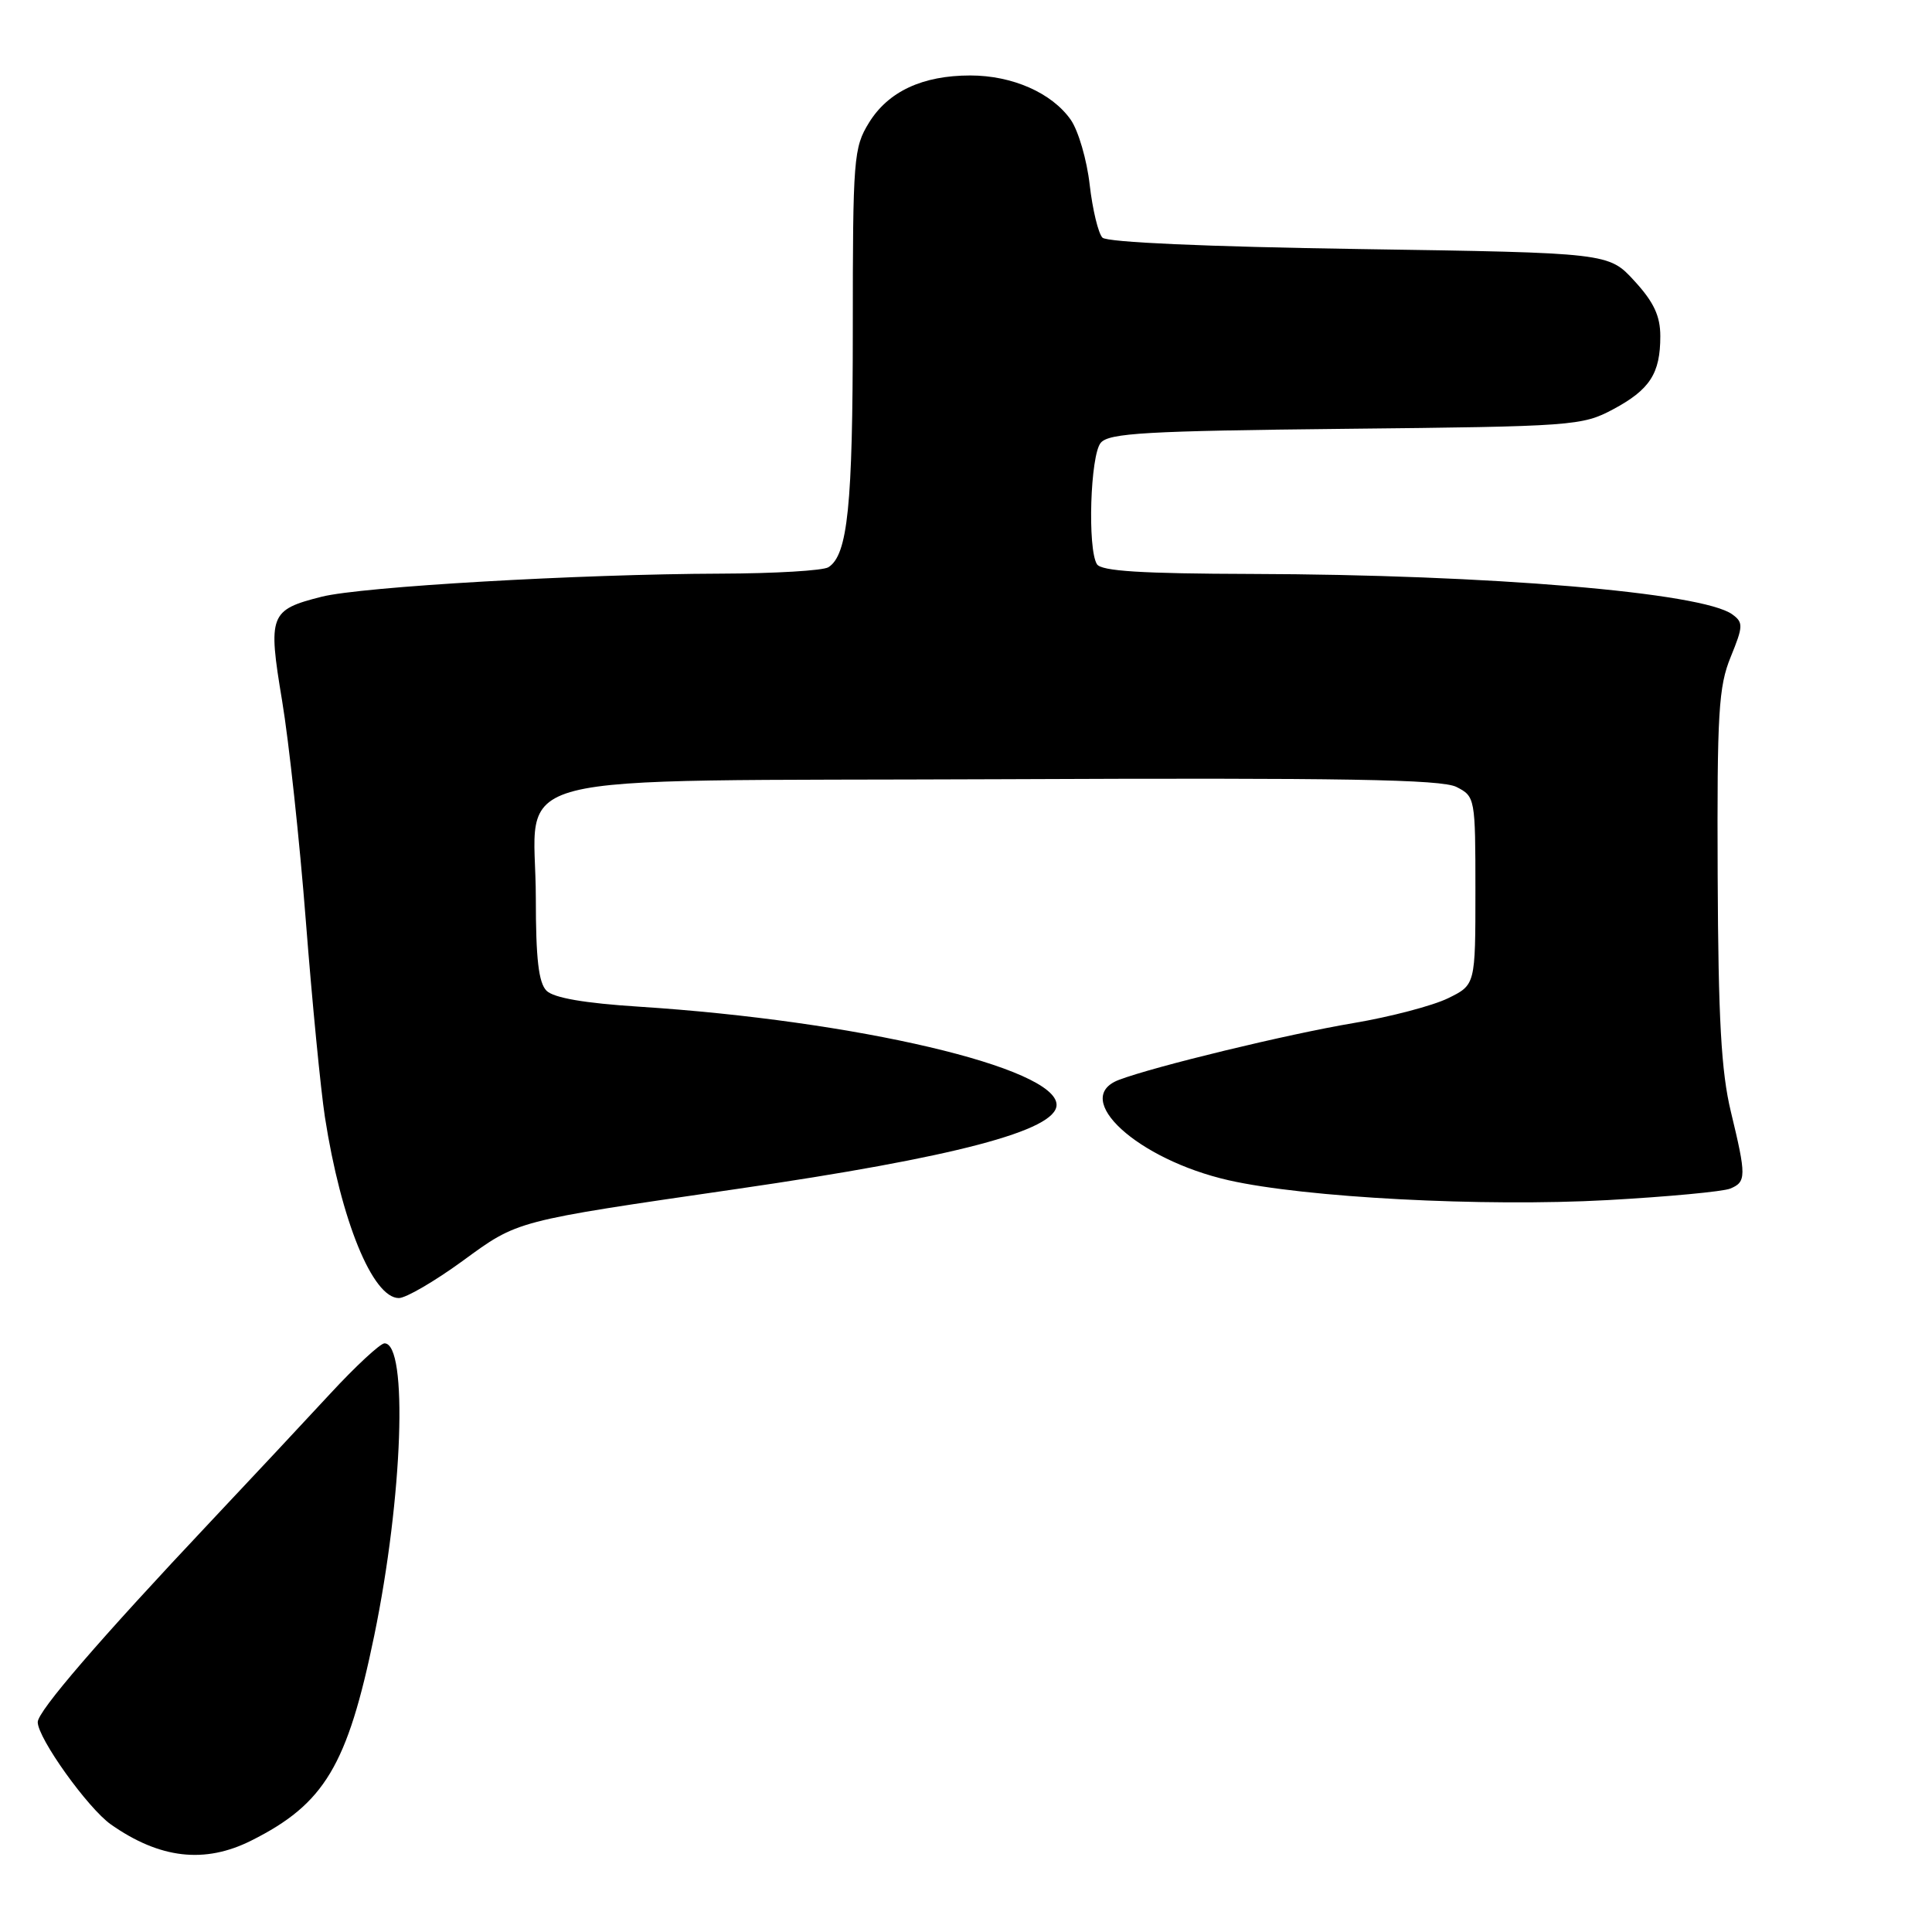 <?xml version="1.0" encoding="UTF-8" standalone="no"?>
<!DOCTYPE svg PUBLIC "-//W3C//DTD SVG 1.1//EN" "http://www.w3.org/Graphics/SVG/1.1/DTD/svg11.dtd" >
<svg xmlns="http://www.w3.org/2000/svg" xmlns:xlink="http://www.w3.org/1999/xlink" version="1.1" viewBox="0 0 256 256">
 <g >
 <path fill="currentColor"
d=" M 33.29 243.89 C 43.00 239.03 46.03 233.96 49.59 216.72 C 53.38 198.32 54.09 178.00 50.95 178.00 C 50.39 178.00 47.13 181.02 43.72 184.71 C 40.30 188.41 33.23 195.97 28.00 201.52 C 13.17 217.26 5.00 226.74 5.00 228.19 C 5.00 230.32 11.66 239.62 14.71 241.76 C 21.19 246.30 27.13 246.98 33.29 243.89 Z  M 61.26 167.11 C 68.71 161.67 68.04 161.85 97.67 157.54 C 126.45 153.36 140.00 149.80 140.00 146.40 C 140.00 141.47 113.51 135.25 84.67 133.39 C 77.44 132.93 73.37 132.22 72.42 131.28 C 71.37 130.23 71.00 127.05 71.00 119.04 C 71.00 101.80 64.18 103.55 132.66 103.25 C 178.13 103.05 191.03 103.27 193.00 104.28 C 195.46 105.54 195.50 105.74 195.50 118.03 C 195.50 130.50 195.50 130.50 191.86 132.28 C 189.85 133.26 184.23 134.74 179.36 135.56 C 170.61 137.03 152.92 141.32 148.26 143.09 C 141.85 145.53 150.71 153.64 162.80 156.39 C 172.95 158.69 196.48 159.93 213.00 159.02 C 220.97 158.58 228.29 157.89 229.25 157.50 C 231.41 156.62 231.41 155.84 229.35 147.31 C 228.07 142.01 227.68 135.05 227.60 116.00 C 227.51 94.43 227.72 90.97 229.33 87.04 C 230.99 82.97 231.01 82.48 229.54 81.41 C 225.58 78.51 197.27 76.13 165.81 76.05 C 151.28 76.01 145.92 75.68 145.35 74.76 C 144.08 72.71 144.47 60.34 145.85 58.68 C 146.93 57.38 151.85 57.10 178.31 56.82 C 208.43 56.51 209.64 56.42 213.72 54.25 C 218.62 51.63 220.00 49.50 220.00 44.55 C 220.00 41.87 219.14 40.03 216.58 37.24 C 213.16 33.50 213.16 33.50 180.13 33.00 C 159.83 32.69 146.71 32.11 146.08 31.49 C 145.53 30.93 144.77 27.78 144.39 24.49 C 144.02 21.19 142.89 17.32 141.88 15.87 C 139.38 12.31 134.15 10.00 128.57 10.00 C 122.24 10.00 117.71 12.11 115.15 16.25 C 113.11 19.56 113.00 20.92 113.00 43.62 C 113.00 66.99 112.33 73.54 109.77 75.16 C 109.07 75.61 102.65 75.99 95.50 76.01 C 76.75 76.07 47.94 77.73 42.62 79.07 C 35.73 80.81 35.48 81.46 37.38 92.85 C 38.28 98.25 39.70 111.41 40.53 122.09 C 41.36 132.76 42.50 144.43 43.05 148.00 C 45.18 161.73 49.38 172.00 52.85 172.00 C 53.78 172.00 57.56 169.80 61.26 167.11 Z "/>
</g>
</svg>